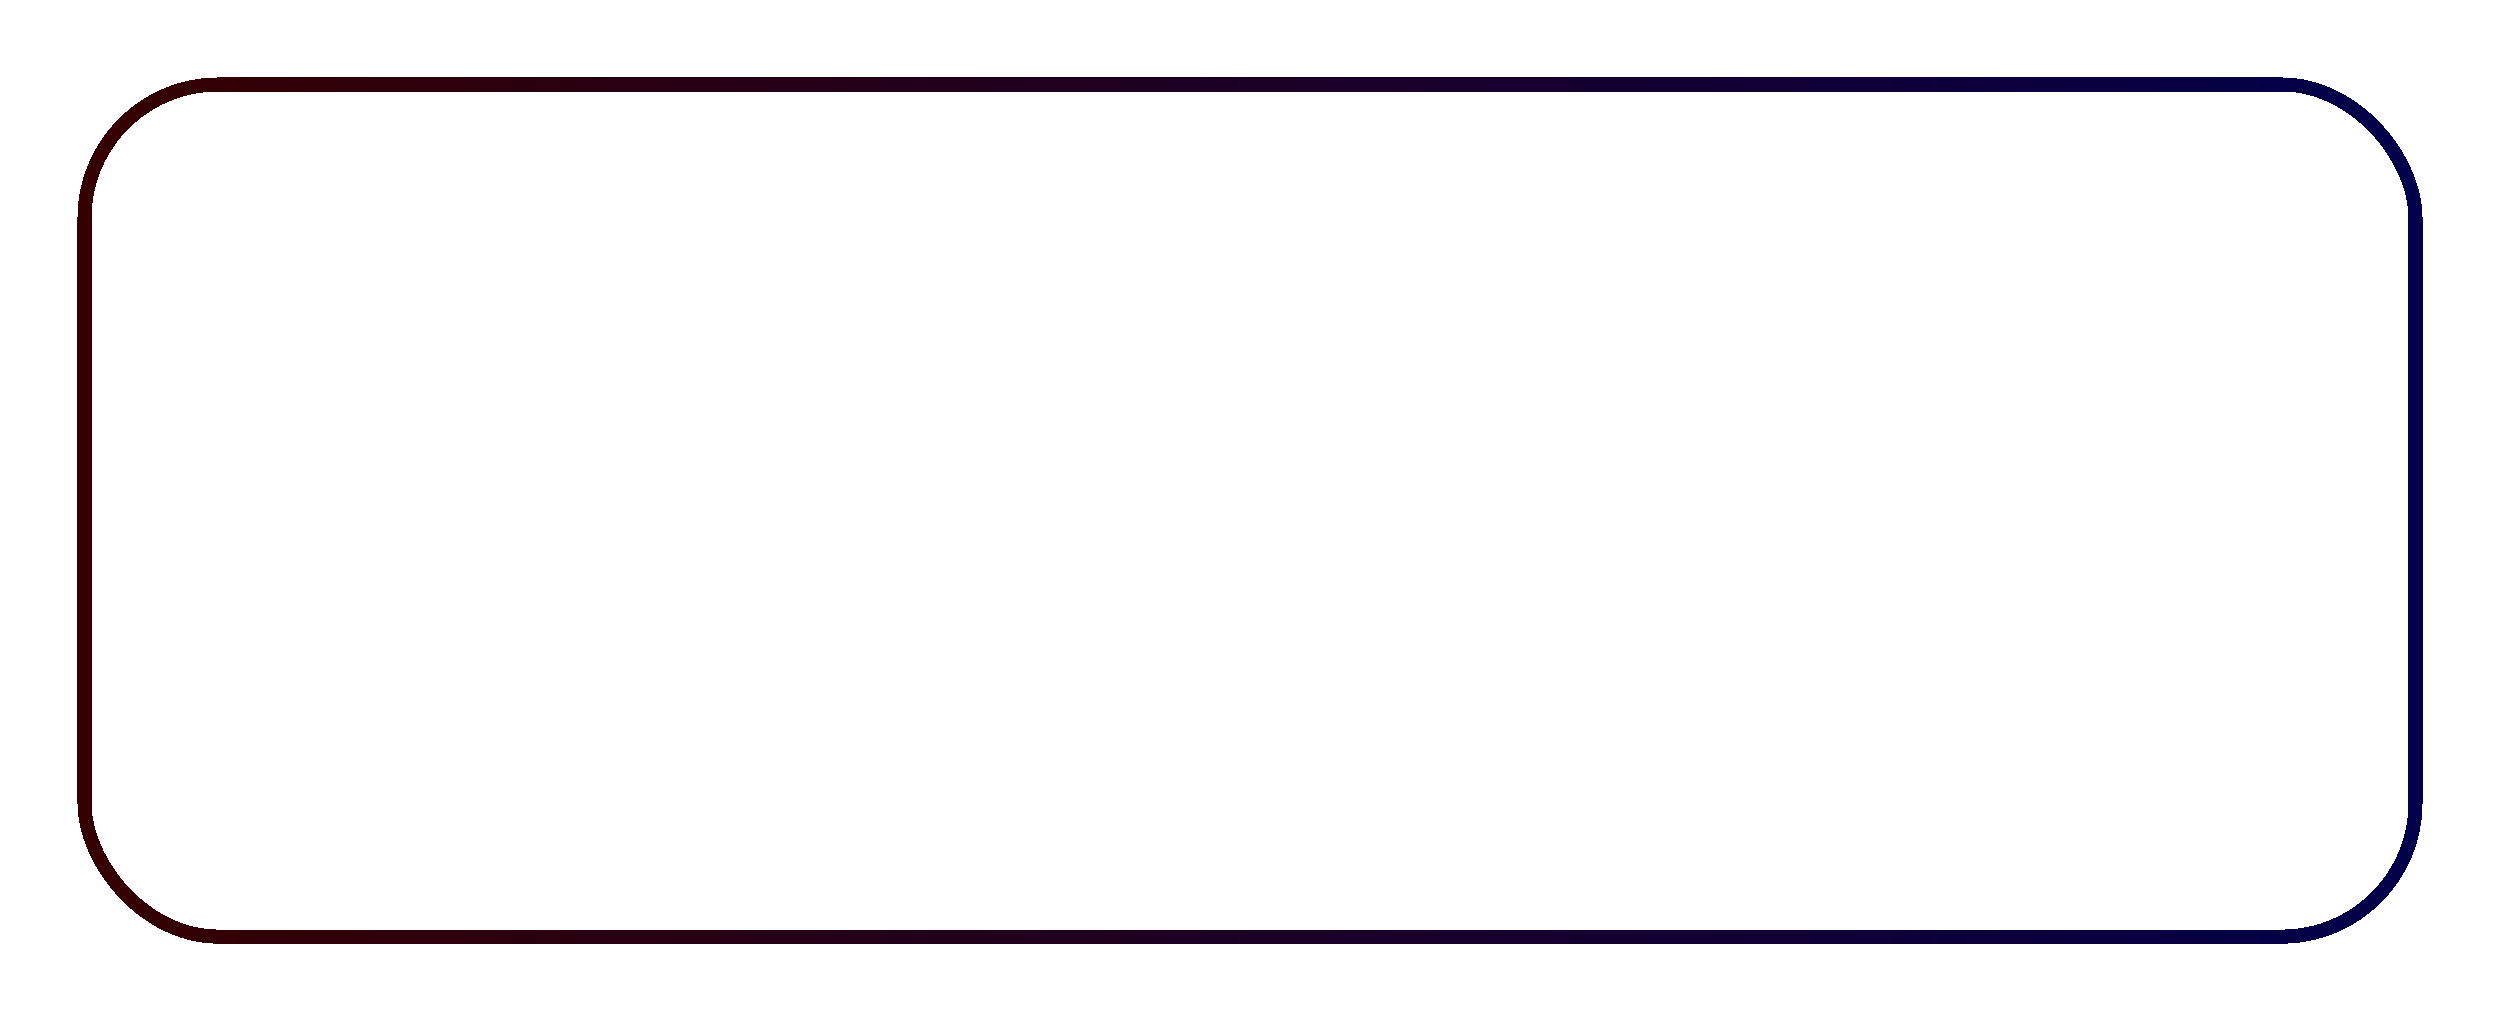 <svg width="355" height="145" viewBox="0 0 355 145" fill="none" xmlns="http://www.w3.org/2000/svg">
<g filter="url(#filter0_d_3_95)">
<rect x="11" y="7" width="333" height="123" rx="20" fill="white" fill-opacity="0.27" shape-rendering="crispEdges"/>
<rect x="12" y="8" width="331" height="121" rx="19" stroke="url(#paint0_linear_3_95)" stroke-width="2" shape-rendering="crispEdges"/>
</g>
<defs>
<filter id="filter0_d_3_95" x="0" y="0" width="355" height="145" filterUnits="userSpaceOnUse" color-interpolation-filters="sRGB">
<feFlood flood-opacity="0" result="BackgroundImageFix"/>
<feColorMatrix in="SourceAlpha" type="matrix" values="0 0 0 0 0 0 0 0 0 0 0 0 0 0 0 0 0 0 127 0" result="hardAlpha"/>
<feMorphology radius="1" operator="dilate" in="SourceAlpha" result="effect1_dropShadow_3_95"/>
<feOffset dy="4"/>
<feGaussianBlur stdDeviation="5"/>
<feComposite in2="hardAlpha" operator="out"/>
<feColorMatrix type="matrix" values="0 0 0 0 1 0 0 0 0 1 0 0 0 0 1 0 0 0 0.3 0"/>
<feBlend mode="normal" in2="BackgroundImageFix" result="effect1_dropShadow_3_95"/>
<feBlend mode="normal" in="SourceGraphic" in2="effect1_dropShadow_3_95" result="shape"/>
</filter>
<linearGradient id="paint0_linear_3_95" x1="11" y1="68.194" x2="344" y2="68.194" gradientUnits="userSpaceOnUse">
<stop stop-color="#350000"/>
<stop offset="1" stop-color="#02004A"/>
</linearGradient>
</defs>
</svg>
